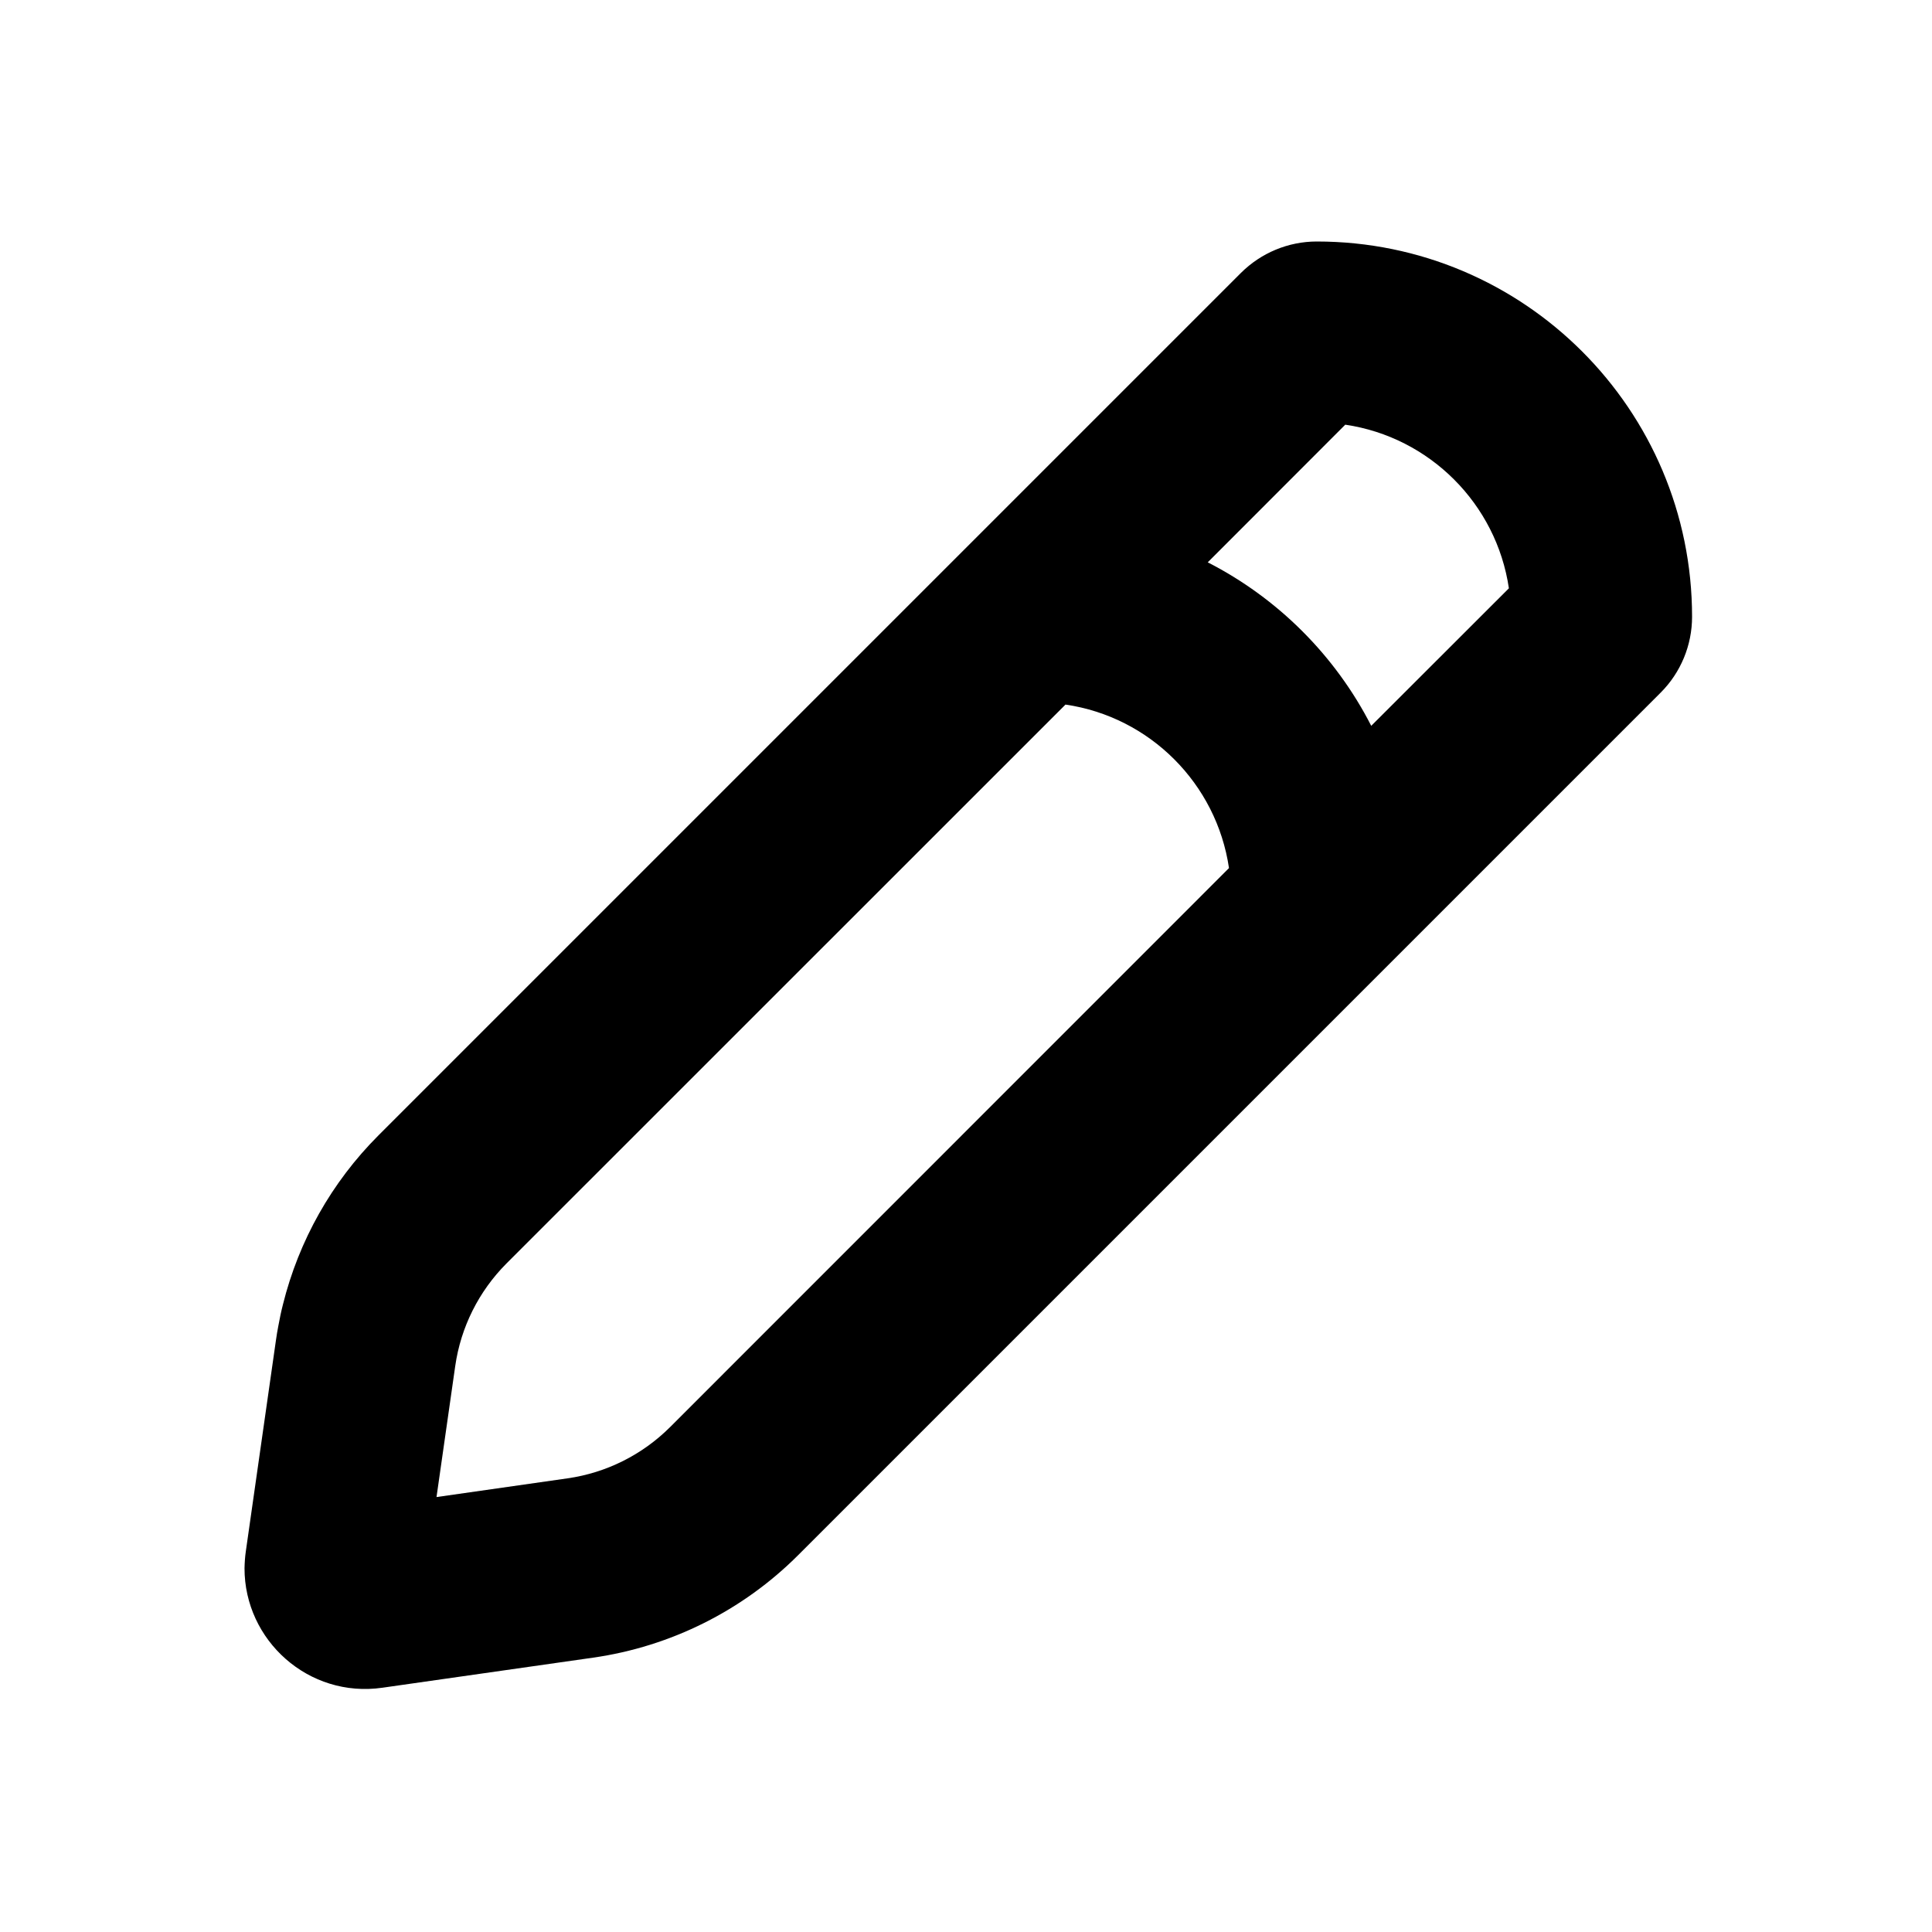 <svg width="16" height="16" viewBox="0 0 16 16" fill="none" xmlns="http://www.w3.org/2000/svg">
<path d="M11.141 3.517L10.002 4.657C10.583 4.954 11.059 5.43 11.356 6.011L12.496 4.872C12.393 4.173 11.84 3.62 11.141 3.517ZM3.77 11.313L3.615 12.398L4.7 12.243C5.022 12.197 5.319 12.048 5.549 11.819L10.178 7.189C10.075 6.49 9.523 5.937 8.824 5.835L4.194 10.464C3.965 10.694 3.816 10.991 3.77 11.313ZM7.964 4.573L10.277 2.26C10.444 2.094 10.669 2 10.905 2C12.621 2 14.013 3.392 14.013 5.108C14.013 5.344 13.919 5.57 13.753 5.736L6.61 12.879C6.151 13.338 5.555 13.636 4.912 13.728L3.167 13.977C2.555 14.065 2.024 13.584 2.025 12.987C2.026 12.941 2.029 12.894 2.036 12.846L2.285 11.101V11.101C2.291 11.06 2.297 11.02 2.305 10.981C2.316 10.921 2.328 10.862 2.343 10.804C2.474 10.276 2.746 9.791 3.134 9.403L7.96 4.577C7.961 4.576 7.963 4.574 7.964 4.573Z" fill="currentColor"/>
</svg>
